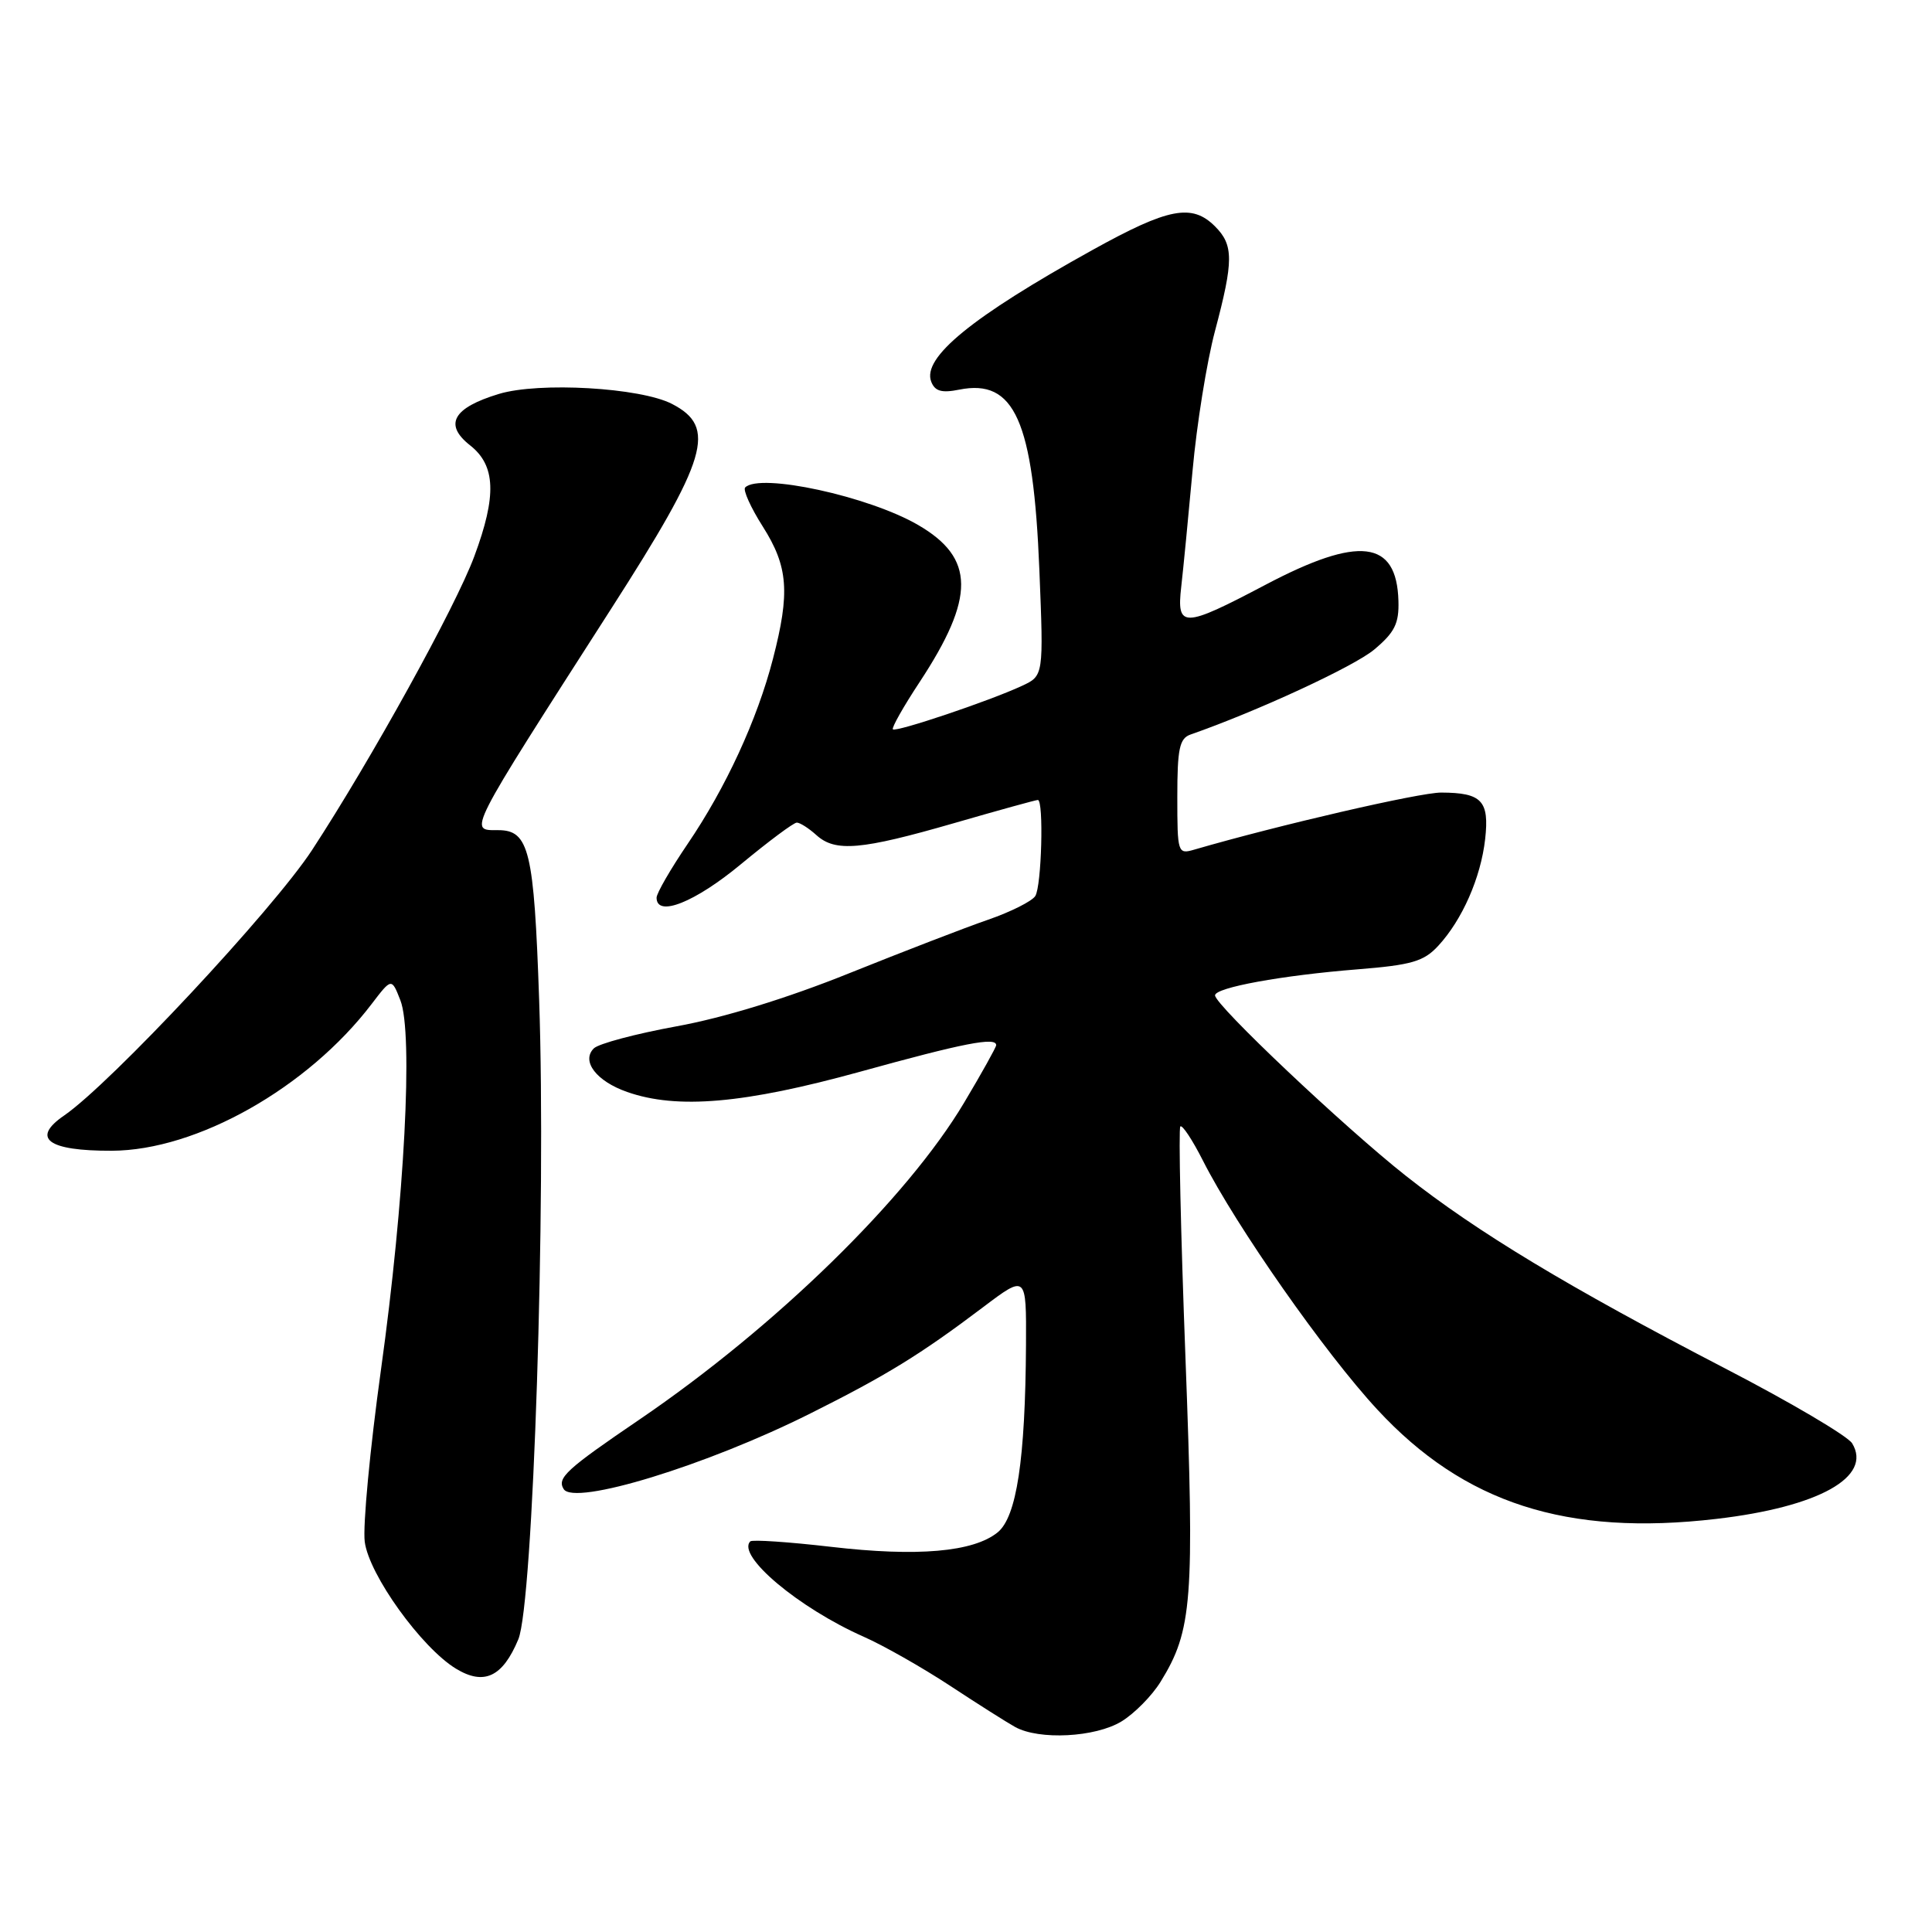 <?xml version="1.0" encoding="UTF-8" standalone="no"?>
<!DOCTYPE svg PUBLIC "-//W3C//DTD SVG 1.1//EN" "http://www.w3.org/Graphics/SVG/1.1/DTD/svg11.dtd" >
<svg xmlns="http://www.w3.org/2000/svg" xmlns:xlink="http://www.w3.org/1999/xlink" version="1.1" viewBox="0 0 256 256">
 <g >
 <path fill="currentColor"
d=" M 148.60 228.10 C 150.31 227.06 152.64 224.70 153.78 222.85 C 157.99 216.03 158.29 212.13 157.08 179.91 C 156.45 163.31 156.15 149.52 156.40 149.26 C 156.66 149.01 158.00 151.04 159.39 153.78 C 163.79 162.47 175.58 179.31 182.50 186.77 C 194.00 199.20 207.60 203.58 227.45 201.26 C 240.99 199.68 248.13 195.70 245.42 191.25 C 244.84 190.29 237.27 185.82 228.60 181.33 C 207.75 170.51 195.73 163.26 186.28 155.80 C 178.11 149.35 161.00 133.17 161.00 131.89 C 161.00 130.86 169.84 129.24 179.91 128.44 C 187.04 127.87 188.66 127.40 190.57 125.33 C 193.75 121.89 196.21 116.31 196.79 111.19 C 197.36 106.11 196.35 105.04 190.98 105.02 C 188.15 105.00 169.38 109.34 158.25 112.58 C 156.06 113.22 156.00 113.04 156.00 105.59 C 156.00 99.20 156.29 97.84 157.75 97.33 C 166.55 94.26 179.38 88.33 182.08 86.08 C 184.80 83.80 185.39 82.63 185.30 79.62 C 185.07 71.54 180.09 70.94 167.66 77.50 C 156.77 83.24 155.89 83.26 156.52 77.75 C 156.79 75.41 157.46 68.49 158.02 62.37 C 158.57 56.25 159.91 47.93 160.99 43.87 C 163.47 34.54 163.47 32.47 161.00 30.00 C 157.94 26.94 154.83 27.54 144.75 33.13 C 128.77 41.99 122.17 47.39 123.39 50.57 C 123.88 51.84 124.77 52.10 127.10 51.63 C 134.44 50.16 136.92 55.74 137.72 75.48 C 138.29 89.55 138.29 89.55 135.39 90.89 C 131.14 92.87 118.72 97.05 118.31 96.64 C 118.12 96.45 119.70 93.64 121.84 90.40 C 129.25 79.14 129.20 73.94 121.65 69.56 C 115.11 65.76 100.70 62.63 98.74 64.59 C 98.42 64.91 99.47 67.25 101.08 69.78 C 104.44 75.08 104.70 78.51 102.42 87.30 C 100.34 95.35 96.17 104.39 91.11 111.83 C 88.85 115.16 87.00 118.36 87.00 118.95 C 87.00 121.59 92.08 119.57 98.19 114.50 C 101.84 111.48 105.16 109.00 105.58 109.00 C 106.00 109.00 107.16 109.74 108.17 110.65 C 110.68 112.93 114.09 112.63 126.42 109.07 C 132.26 107.38 137.26 106.00 137.52 106.00 C 138.32 106.00 138.02 117.41 137.18 118.73 C 136.75 119.41 133.95 120.82 130.95 121.86 C 127.95 122.89 119.65 126.10 112.50 128.97 C 104.34 132.26 95.84 134.87 89.66 135.99 C 84.25 136.98 79.31 138.29 78.68 138.92 C 76.99 140.61 79.03 143.27 83.10 144.69 C 89.73 147.02 98.64 146.24 114.00 142.00 C 127.70 138.21 132.00 137.37 132.00 138.49 C 132.00 138.75 130.09 142.19 127.75 146.11 C 120.19 158.81 102.77 175.81 84.77 188.07 C 75.02 194.70 73.78 195.84 74.69 197.31 C 76.08 199.56 93.62 194.19 107.40 187.28 C 117.44 182.26 121.96 179.48 130.25 173.22 C 136.00 168.88 136.00 168.88 135.95 178.19 C 135.86 193.40 134.71 201.00 132.19 203.05 C 128.97 205.65 121.57 206.30 110.09 204.96 C 104.48 204.31 99.68 203.99 99.42 204.24 C 97.56 206.11 105.81 213.05 114.43 216.87 C 117.04 218.02 122.18 220.94 125.84 223.34 C 129.50 225.75 133.40 228.22 134.50 228.83 C 137.68 230.60 145.14 230.21 148.60 228.10 Z  M 68.68 217.22 C 70.65 212.51 72.38 159.52 71.44 132.50 C 70.76 112.68 70.11 110.00 66.01 110.00 C 62.08 110.00 61.70 110.73 80.94 80.73 C 93.82 60.66 95.02 56.61 89.04 53.52 C 84.86 51.36 71.43 50.58 66.10 52.20 C 60.02 54.04 58.78 56.25 62.29 59.01 C 65.68 61.68 65.84 65.67 62.85 73.71 C 60.39 80.37 49.14 100.72 41.34 112.65 C 36.15 120.57 14.69 143.55 8.50 147.81 C 4.08 150.84 6.32 152.51 14.80 152.48 C 26.07 152.45 40.78 144.14 49.24 133.04 C 51.89 129.57 51.89 129.57 53.05 132.54 C 54.77 136.91 53.61 159.02 50.48 181.50 C 49.03 191.95 48.06 202.21 48.33 204.29 C 48.89 208.66 55.85 218.33 60.42 221.11 C 64.14 223.37 66.60 222.21 68.68 217.22 Z "/>
</g>
</svg>